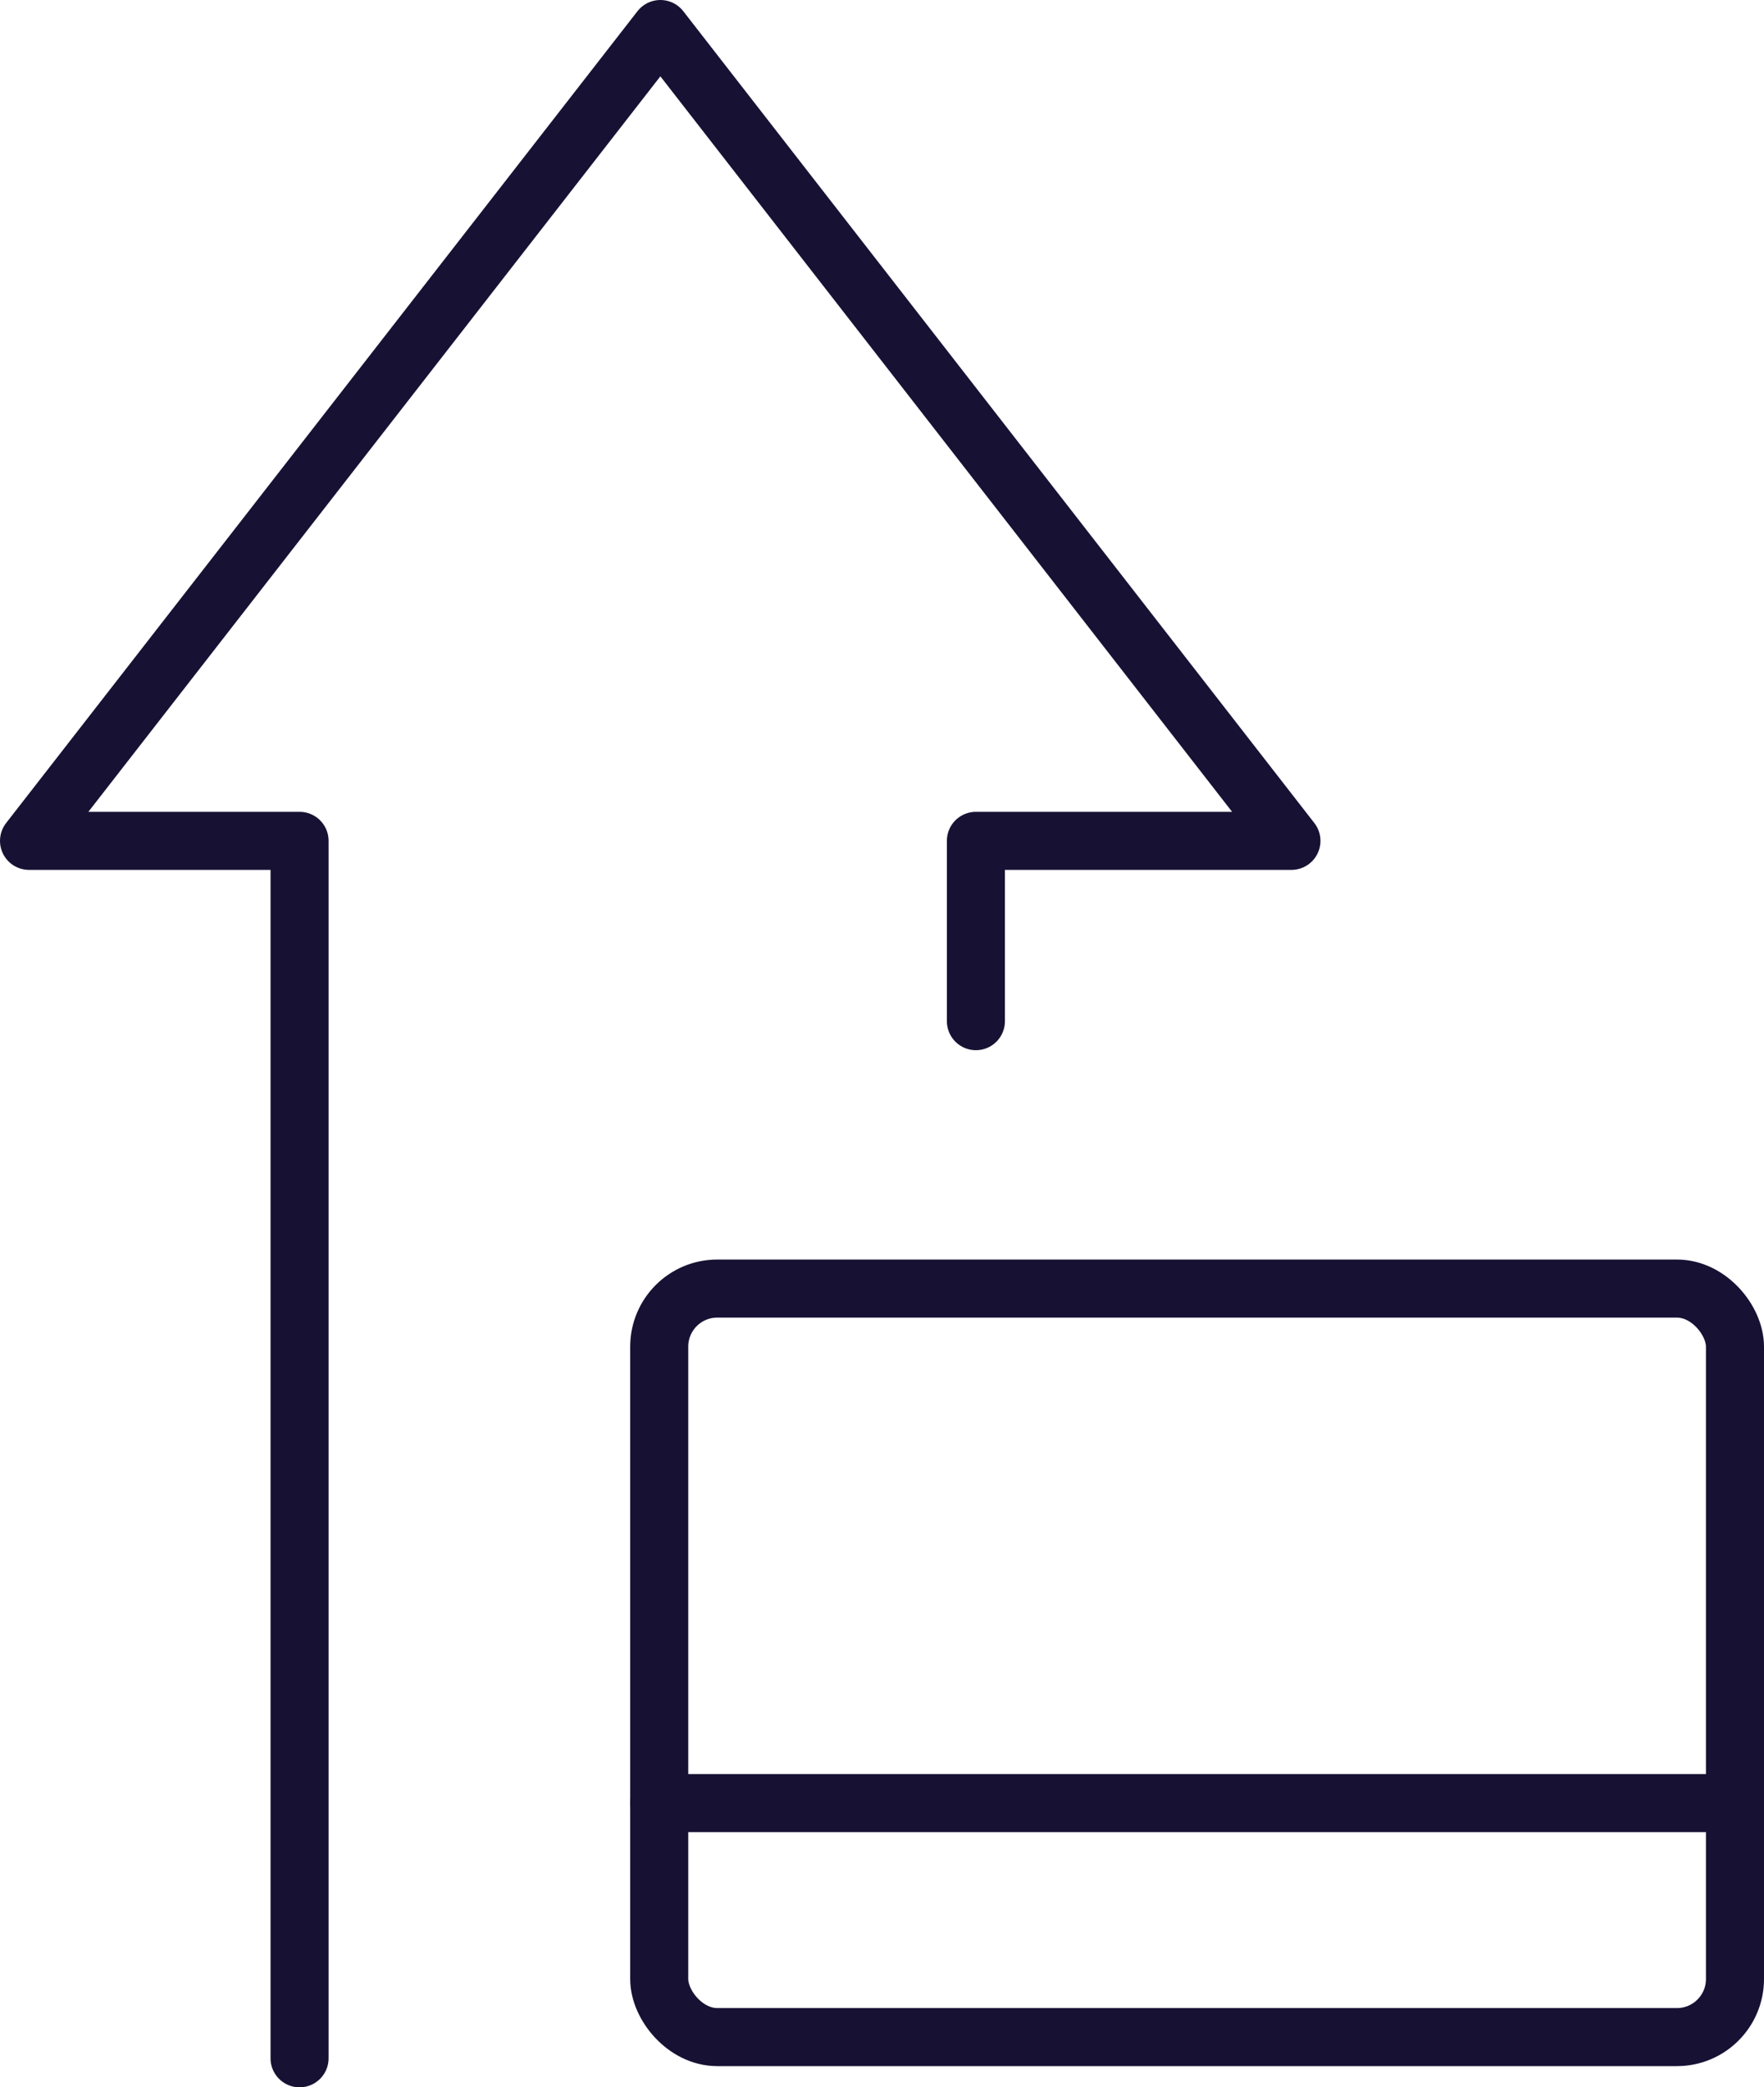 <svg xmlns="http://www.w3.org/2000/svg" viewBox="0 0 60.77 71.89"><defs><style>.cls-1{fill:none;stroke:#171234;stroke-linecap:round;stroke-linejoin:round;stroke-width:2px;}</style></defs><title>topup_prepaid_card</title><g id="Livello_2" data-name="Livello 2"><g id="content"><rect class="cls-1" x="22.71" y="44.38" width="37.06" height="25.78" rx="2"/><line class="cls-1" x1="22.71" y1="62.1" x2="59.77" y2="62.1"/><polyline class="cls-1" points="33.62 35.17 33.62 28.96 44.49 28.96 22.75 1 1 28.96 10.32 28.96 10.32 58.47 10.32 67.79 10.32 70.89"/></g></g></svg>